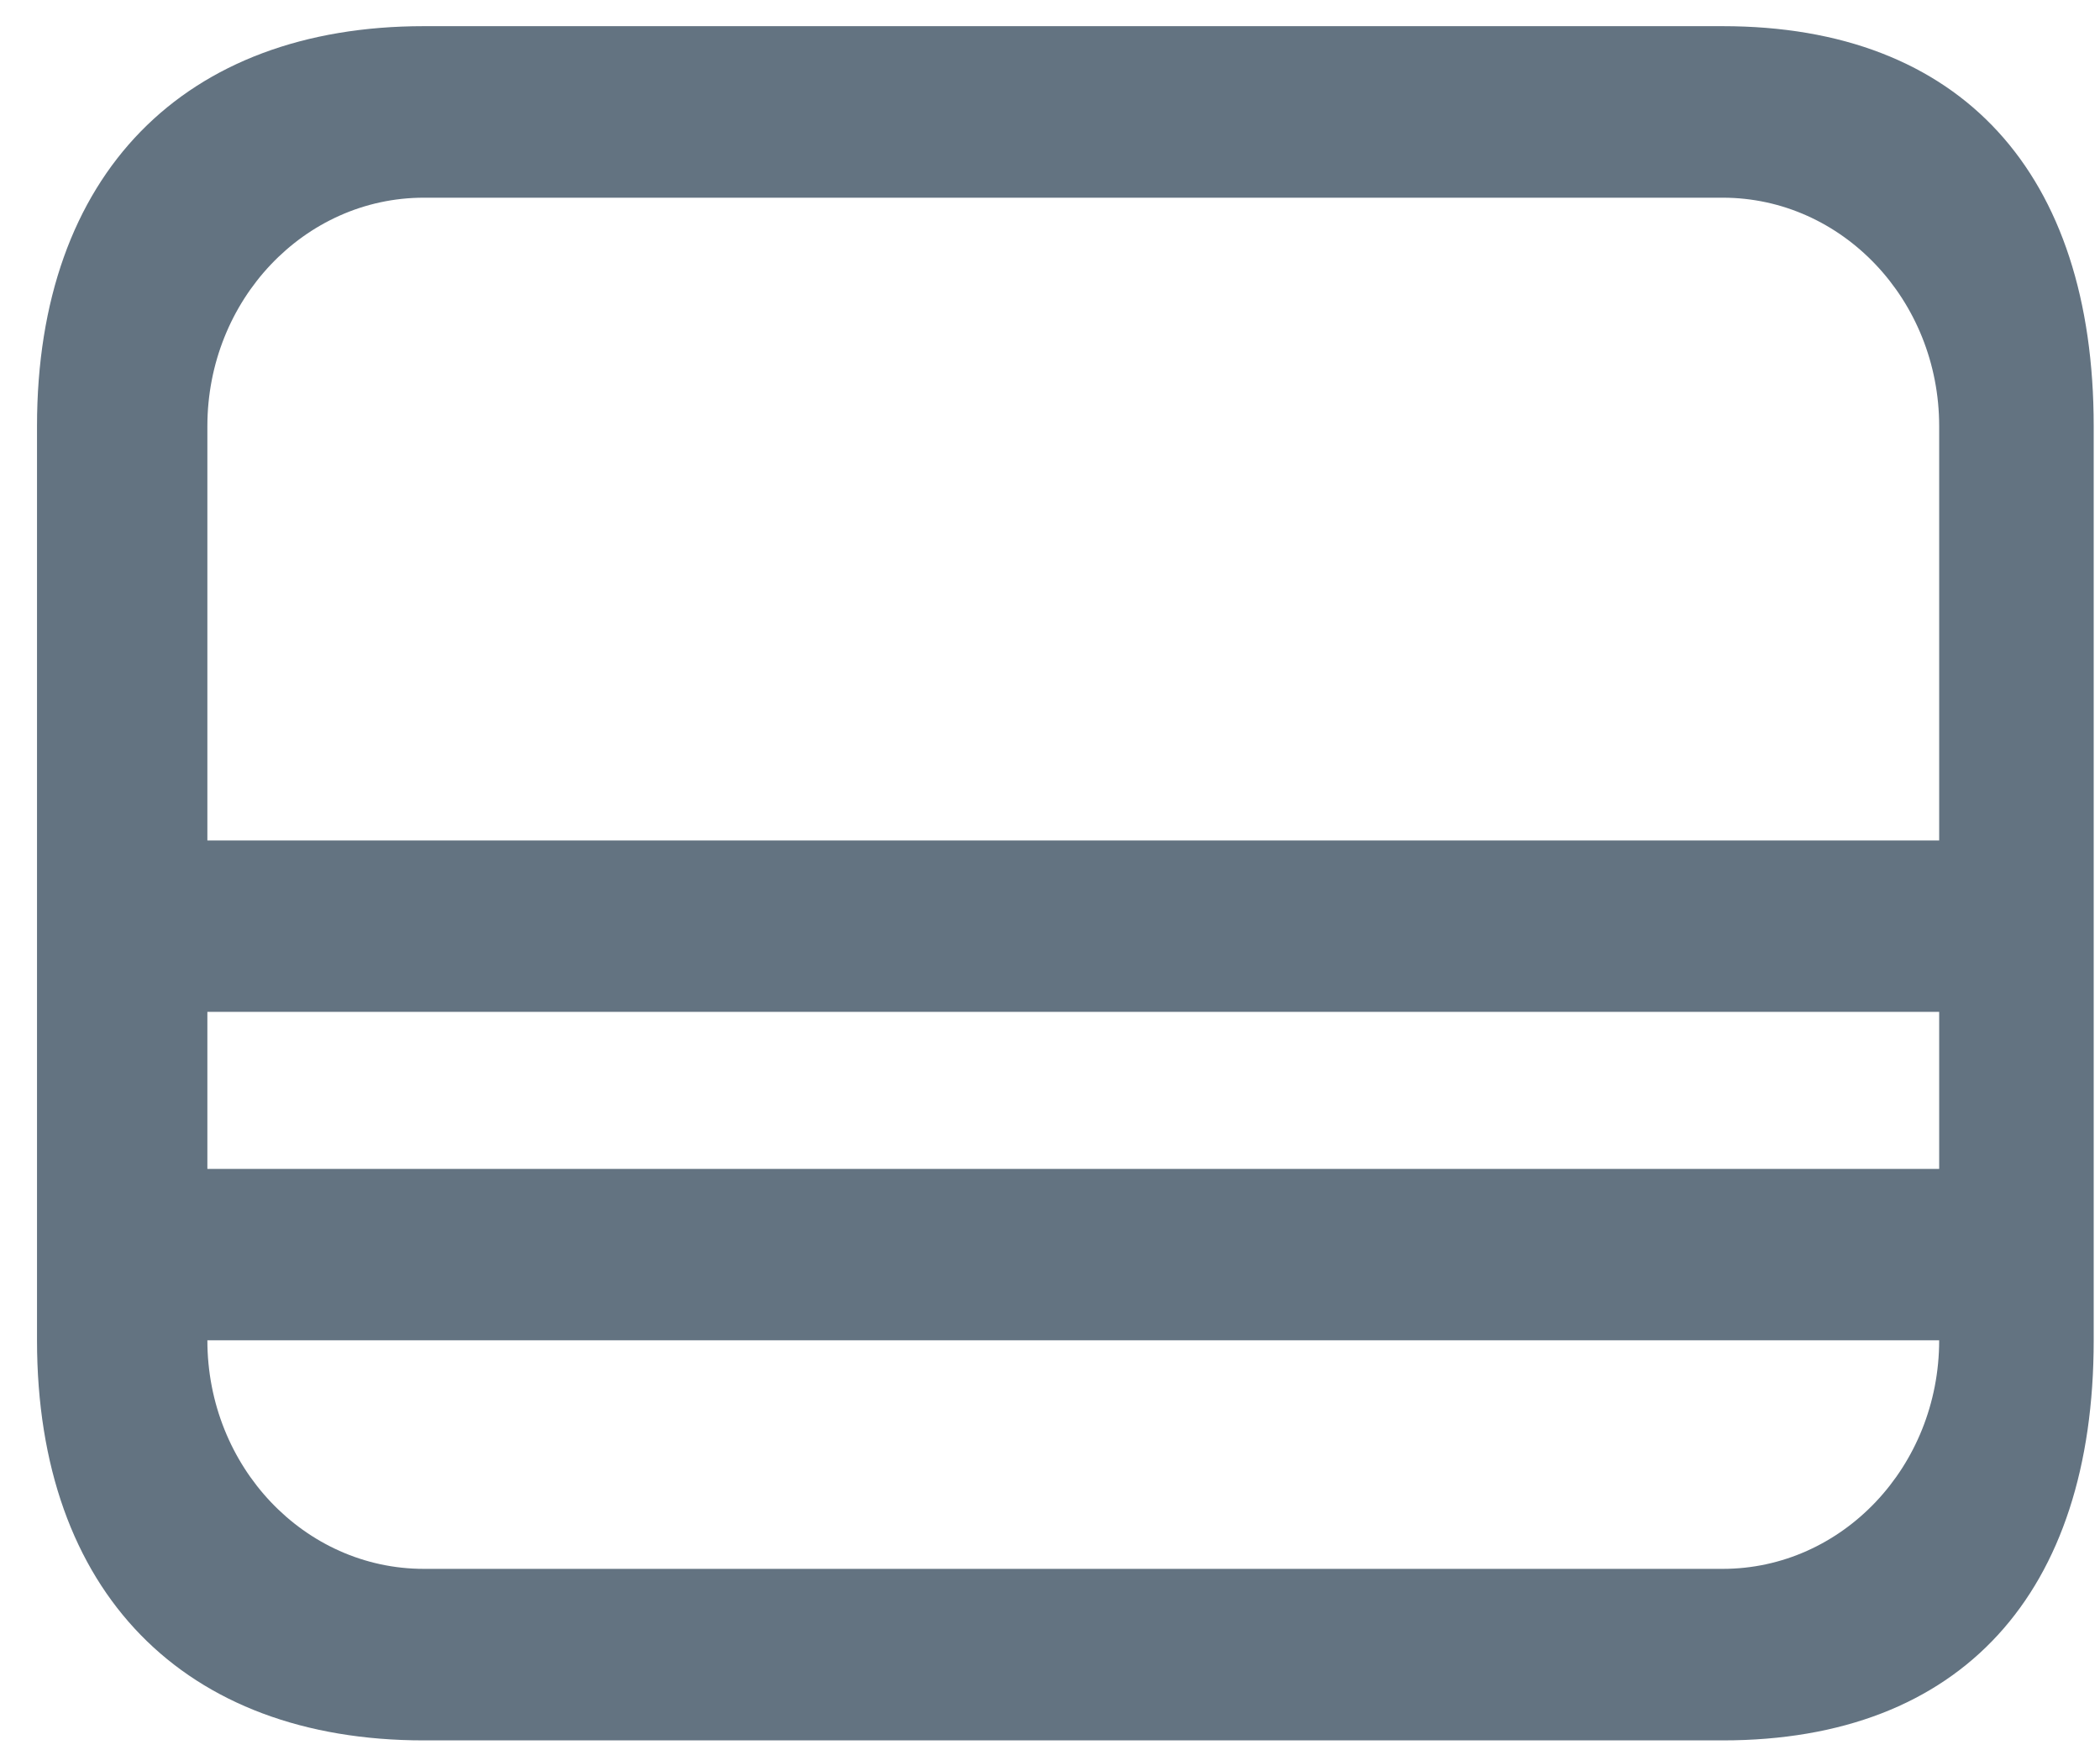 <svg width="24" height="20" fill="none" xmlns="http://www.w3.org/2000/svg"><path fill-rule="evenodd" clip-rule="evenodd" d="M23.928 4.87c0-2.885-1.508-4.571-4.24-4.571H4.844C2.11.299.423 1.985.423 4.869v10.446c0 2.885 1.688 4.572 4.42 4.572h14.845c2.732 0 4.24-1.687 4.24-4.572V4.87zm-1.766 10.445H2.37c0 1.443 1.107 2.612 2.474 2.612h14.844c1.365 0 2.474-1.169 2.474-2.612zM2.37 11.562v1.795h19.792v-1.795H2.37zm19.792-1.959V4.87c0-1.441-1.109-2.611-2.474-2.611H4.844c-1.367 0-2.474 1.17-2.474 2.611v4.734h19.792z" fill="#637381"/></svg>